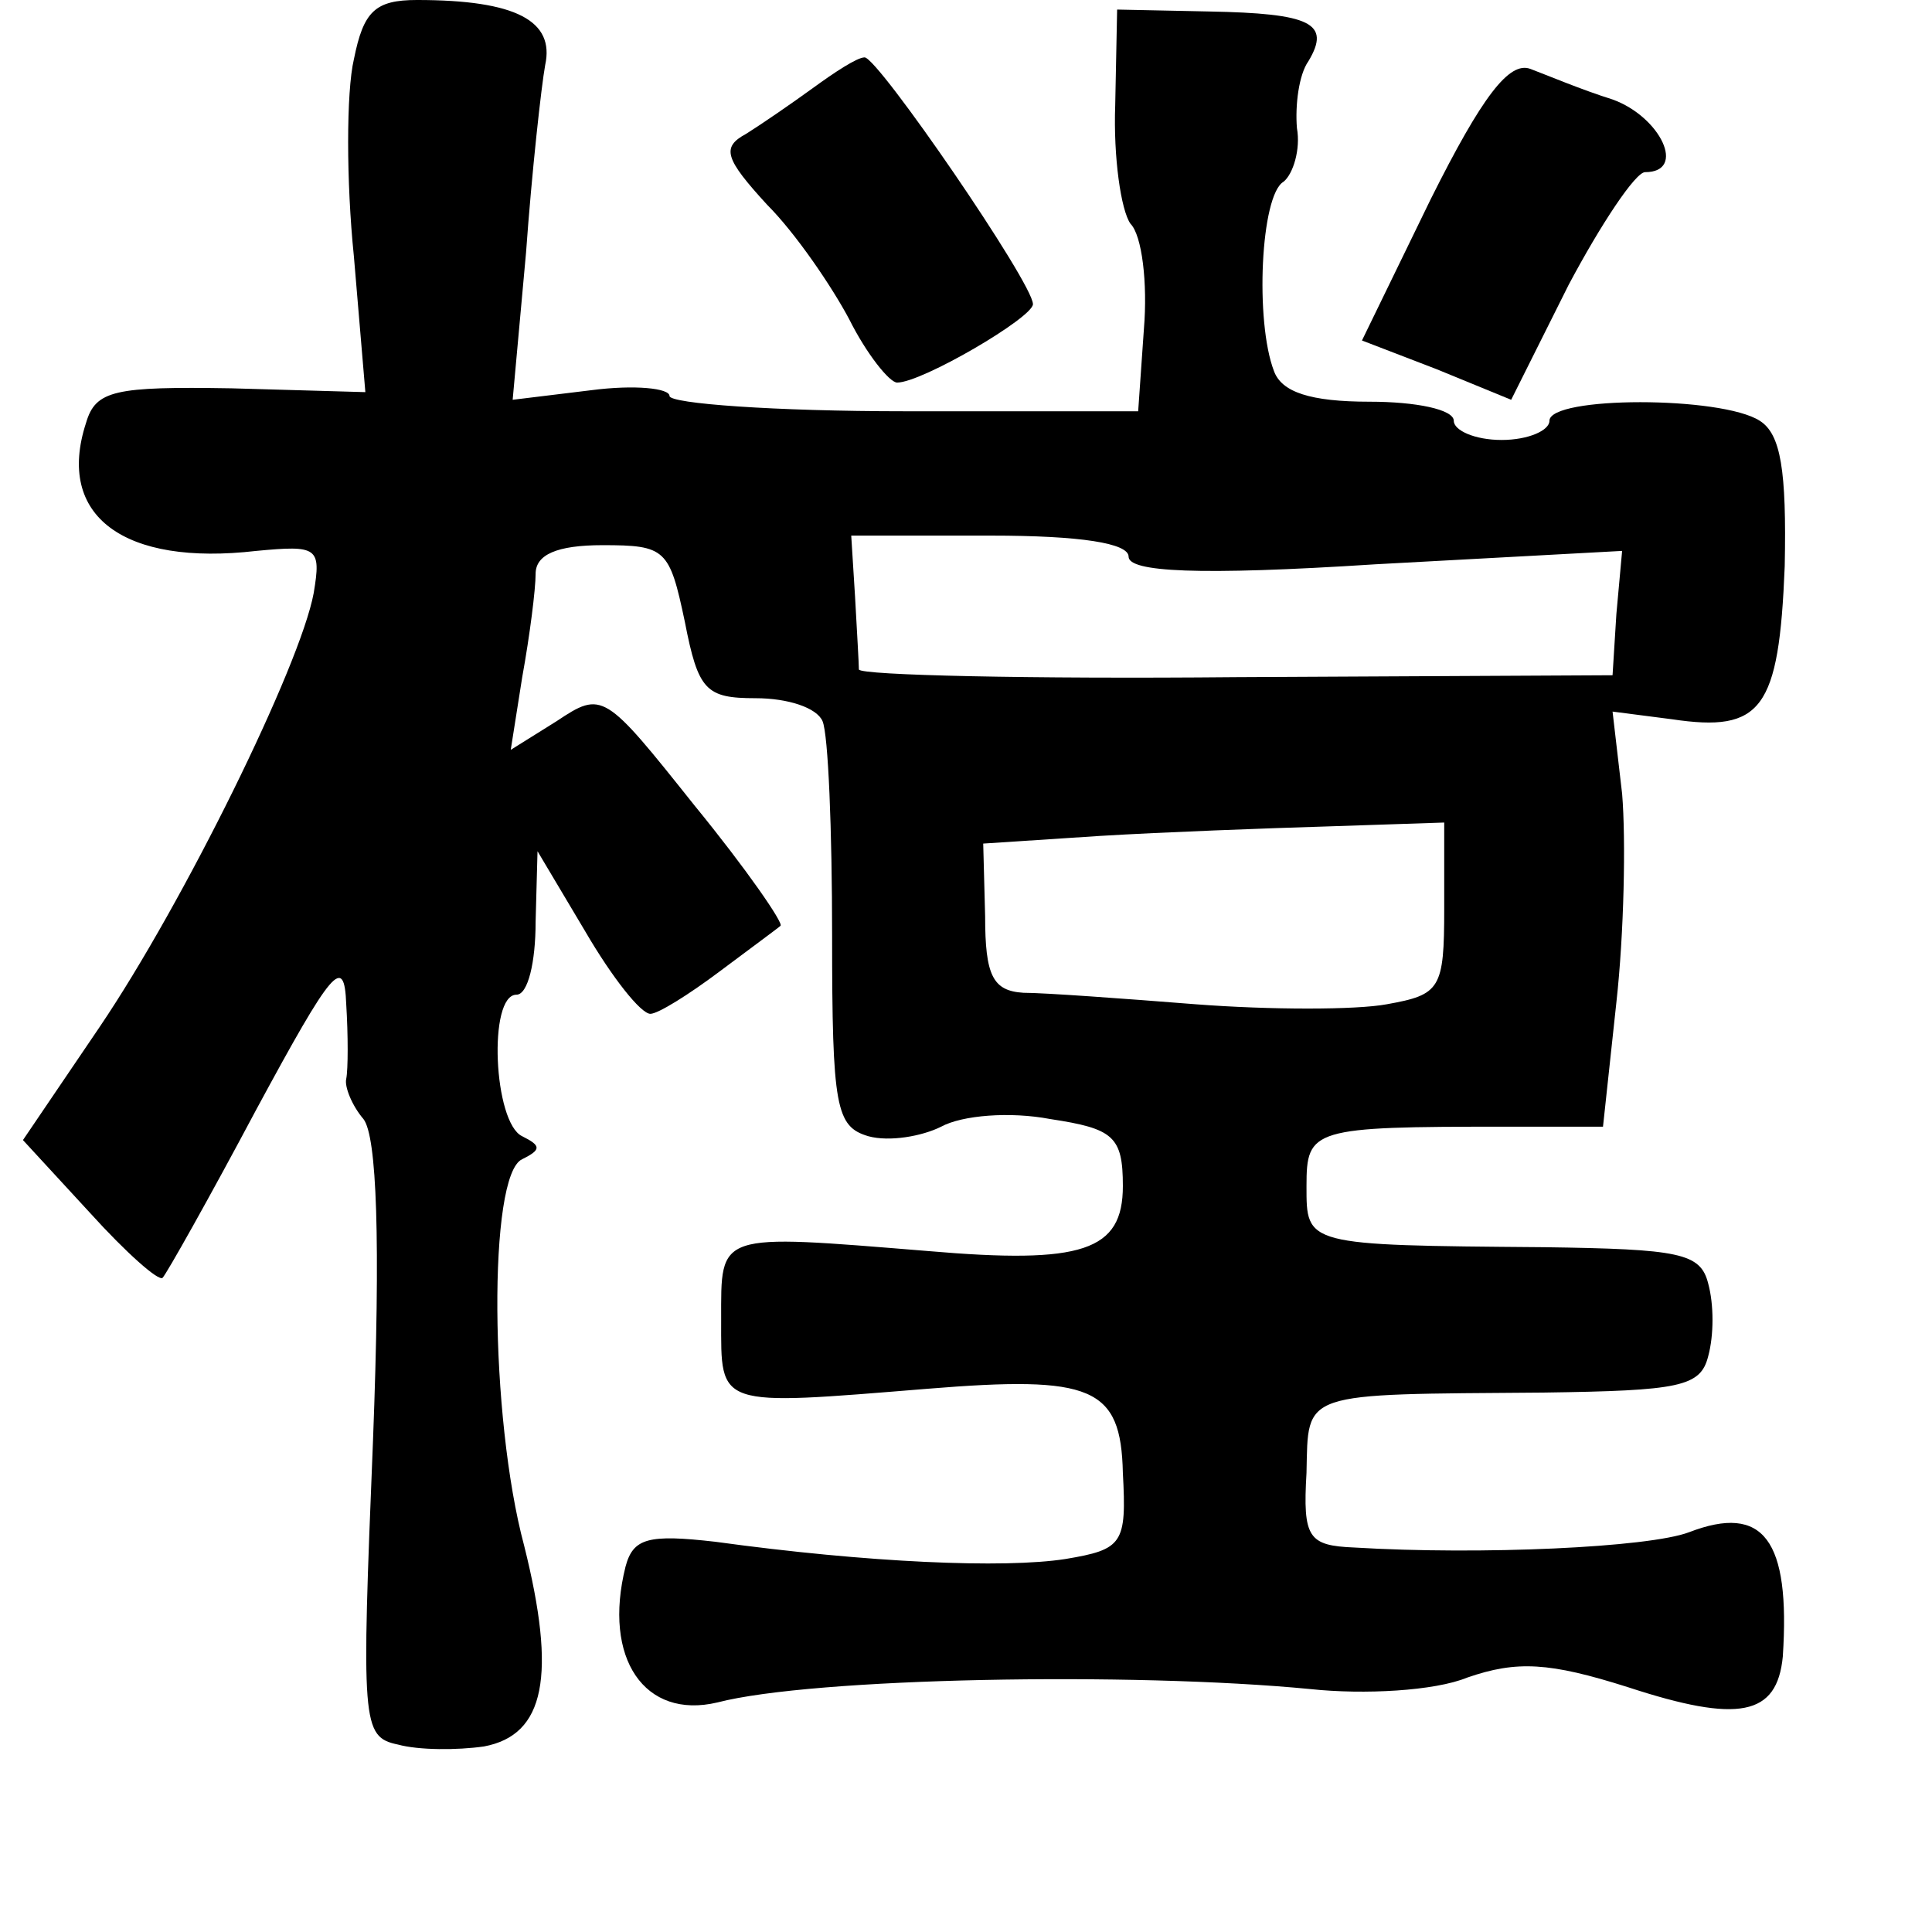<?xml version="1.0" standalone="no"?>
<!DOCTYPE svg PUBLIC "-//W3C//DTD SVG 20010904//EN"
 "http://www.w3.org/TR/2001/REC-SVG-20010904/DTD/svg10.dtd">
<svg version="1.0" xmlns="http://www.w3.org/2000/svg"
 width="101pt" height="101pt" viewBox="0 0 101 101"
 preserveAspectRatio="xMidYMid meet">
<g transform="translate(0,101) scale(0.1,-0.1)"
fill="#000000" stroke="none">
<path d="M185 979 c-4 -17 -4 -64 0 -103 l6 -71 -70 2 c-61 1 -71 -1 -76 -18
-16 -49 20 -75 89 -67 32 3 34 2 30 -22 -7 -38 -68 -162 -112 -227 l-40 -59
35 -38 c19 -21 36 -36 38 -34 2 2 24 41 49 88 40 74 46 81 47 55 1 -16 1 -34
0 -39 -1 -4 3 -14 9 -21 7 -9 9 -63 5 -168 -6 -148 -6 -155 13 -159 11 -3 31
-3 45 -1 32 6 38 37 21 105 -18 67 -19 194 -1 202 10 5 10 7 0 12 -15 7 -18
74 -3 74 6 0 10 17 10 38 l1 37 25 -42 c14 -24 29 -43 34 -43 4 0 20 10 36 22
16 12 31 23 32 24 2 1 -18 30 -45 63 -47 59 -48 60 -72 44 l-24 -15 6 38 c4
22 7 46 7 54 0 10 11 15 35 15 33 0 35 -2 43 -40 7 -36 11 -40 37 -40 17 0 32
-5 35 -12 3 -7 5 -57 5 -112 0 -90 2 -100 19 -105 11 -3 28 0 38 5 11 6 36 8
57 4 33 -5 38 -9 38 -35 0 -34 -21 -41 -102 -34 -111 9 -108 10 -108 -36 0
-46 -3 -45 108 -36 86 7 101 1 102 -44 2 -37 0 -40 -30 -45 -32 -5 -103 -2
-183 9 -35 4 -43 2 -47 -13 -12 -48 10 -80 48 -71 50 13 217 16 310 7 28 -3
65 -1 82 6 26 9 43 8 84 -5 58 -19 78 -15 81 16 4 61 -10 80 -49 65 -21 -8
-109 -12 -175 -8 -24 1 -27 5 -25 39 1 43 -4 41 124 42 71 1 82 3 86 19 3 11
3 27 0 38 -4 16 -15 18 -86 19 -125 1 -124 1 -124 32 0 30 3 31 104 31 l51 0
7 65 c4 36 5 85 3 109 l-5 43 31 -4 c47 -7 56 5 59 80 1 50 -2 69 -13 76 -20
13 -110 13 -110 0 0 -5 -11 -10 -25 -10 -14 0 -25 5 -25 10 0 6 -20 10 -44 10
-31 0 -46 5 -50 16 -10 26 -7 92 5 99 5 4 9 17 7 28 -1 12 1 28 6 35 12 20 1
25 -52 26 l-48 1 -1 -50 c-1 -27 3 -55 8 -62 6 -6 9 -31 7 -55 l-3 -43 -122 0
c-68 0 -123 4 -123 8 0 4 -18 6 -41 3 l-41 -5 7 77 c3 42 8 87 10 98 5 23 -15
34 -67 34 -22 0 -28 -6 -33 -31z m405 -260 c0 -8 36 -10 129 -4 l129 7 -3 -33
-2 -32 -197 -1 c-108 -1 -196 1 -197 4 0 3 -1 20 -2 38 l-2 32 73 0 c47 0 72
-4 72 -11z m165 -184 c0 -42 -2 -45 -30 -50 -16 -3 -61 -3 -100 0 -38 3 -79 6
-90 6 -16 1 -20 9 -20 40 l-1 38 61 4 c33 2 87 4 120 5 l60 2 0 -45z"/>
<path d="M425 964 c-11 -8 -27 -19 -35 -24 -13 -7 -11 -13 11 -37 15 -15 34
-43 43 -60 9 -18 21 -33 25 -33 13 0 71 34 71 41 0 11 -81 129 -88 129 -4 0
-16 -8 -27 -16z"/>
<path d="M748 906 l-36 -74 39 -15 39 -16 30 60 c17 32 35 59 40 59 22 0 8 29
-17 38 -16 5 -35 13 -43 16 -11 4 -25 -14 -52 -68z"/>
</g>
</svg>
